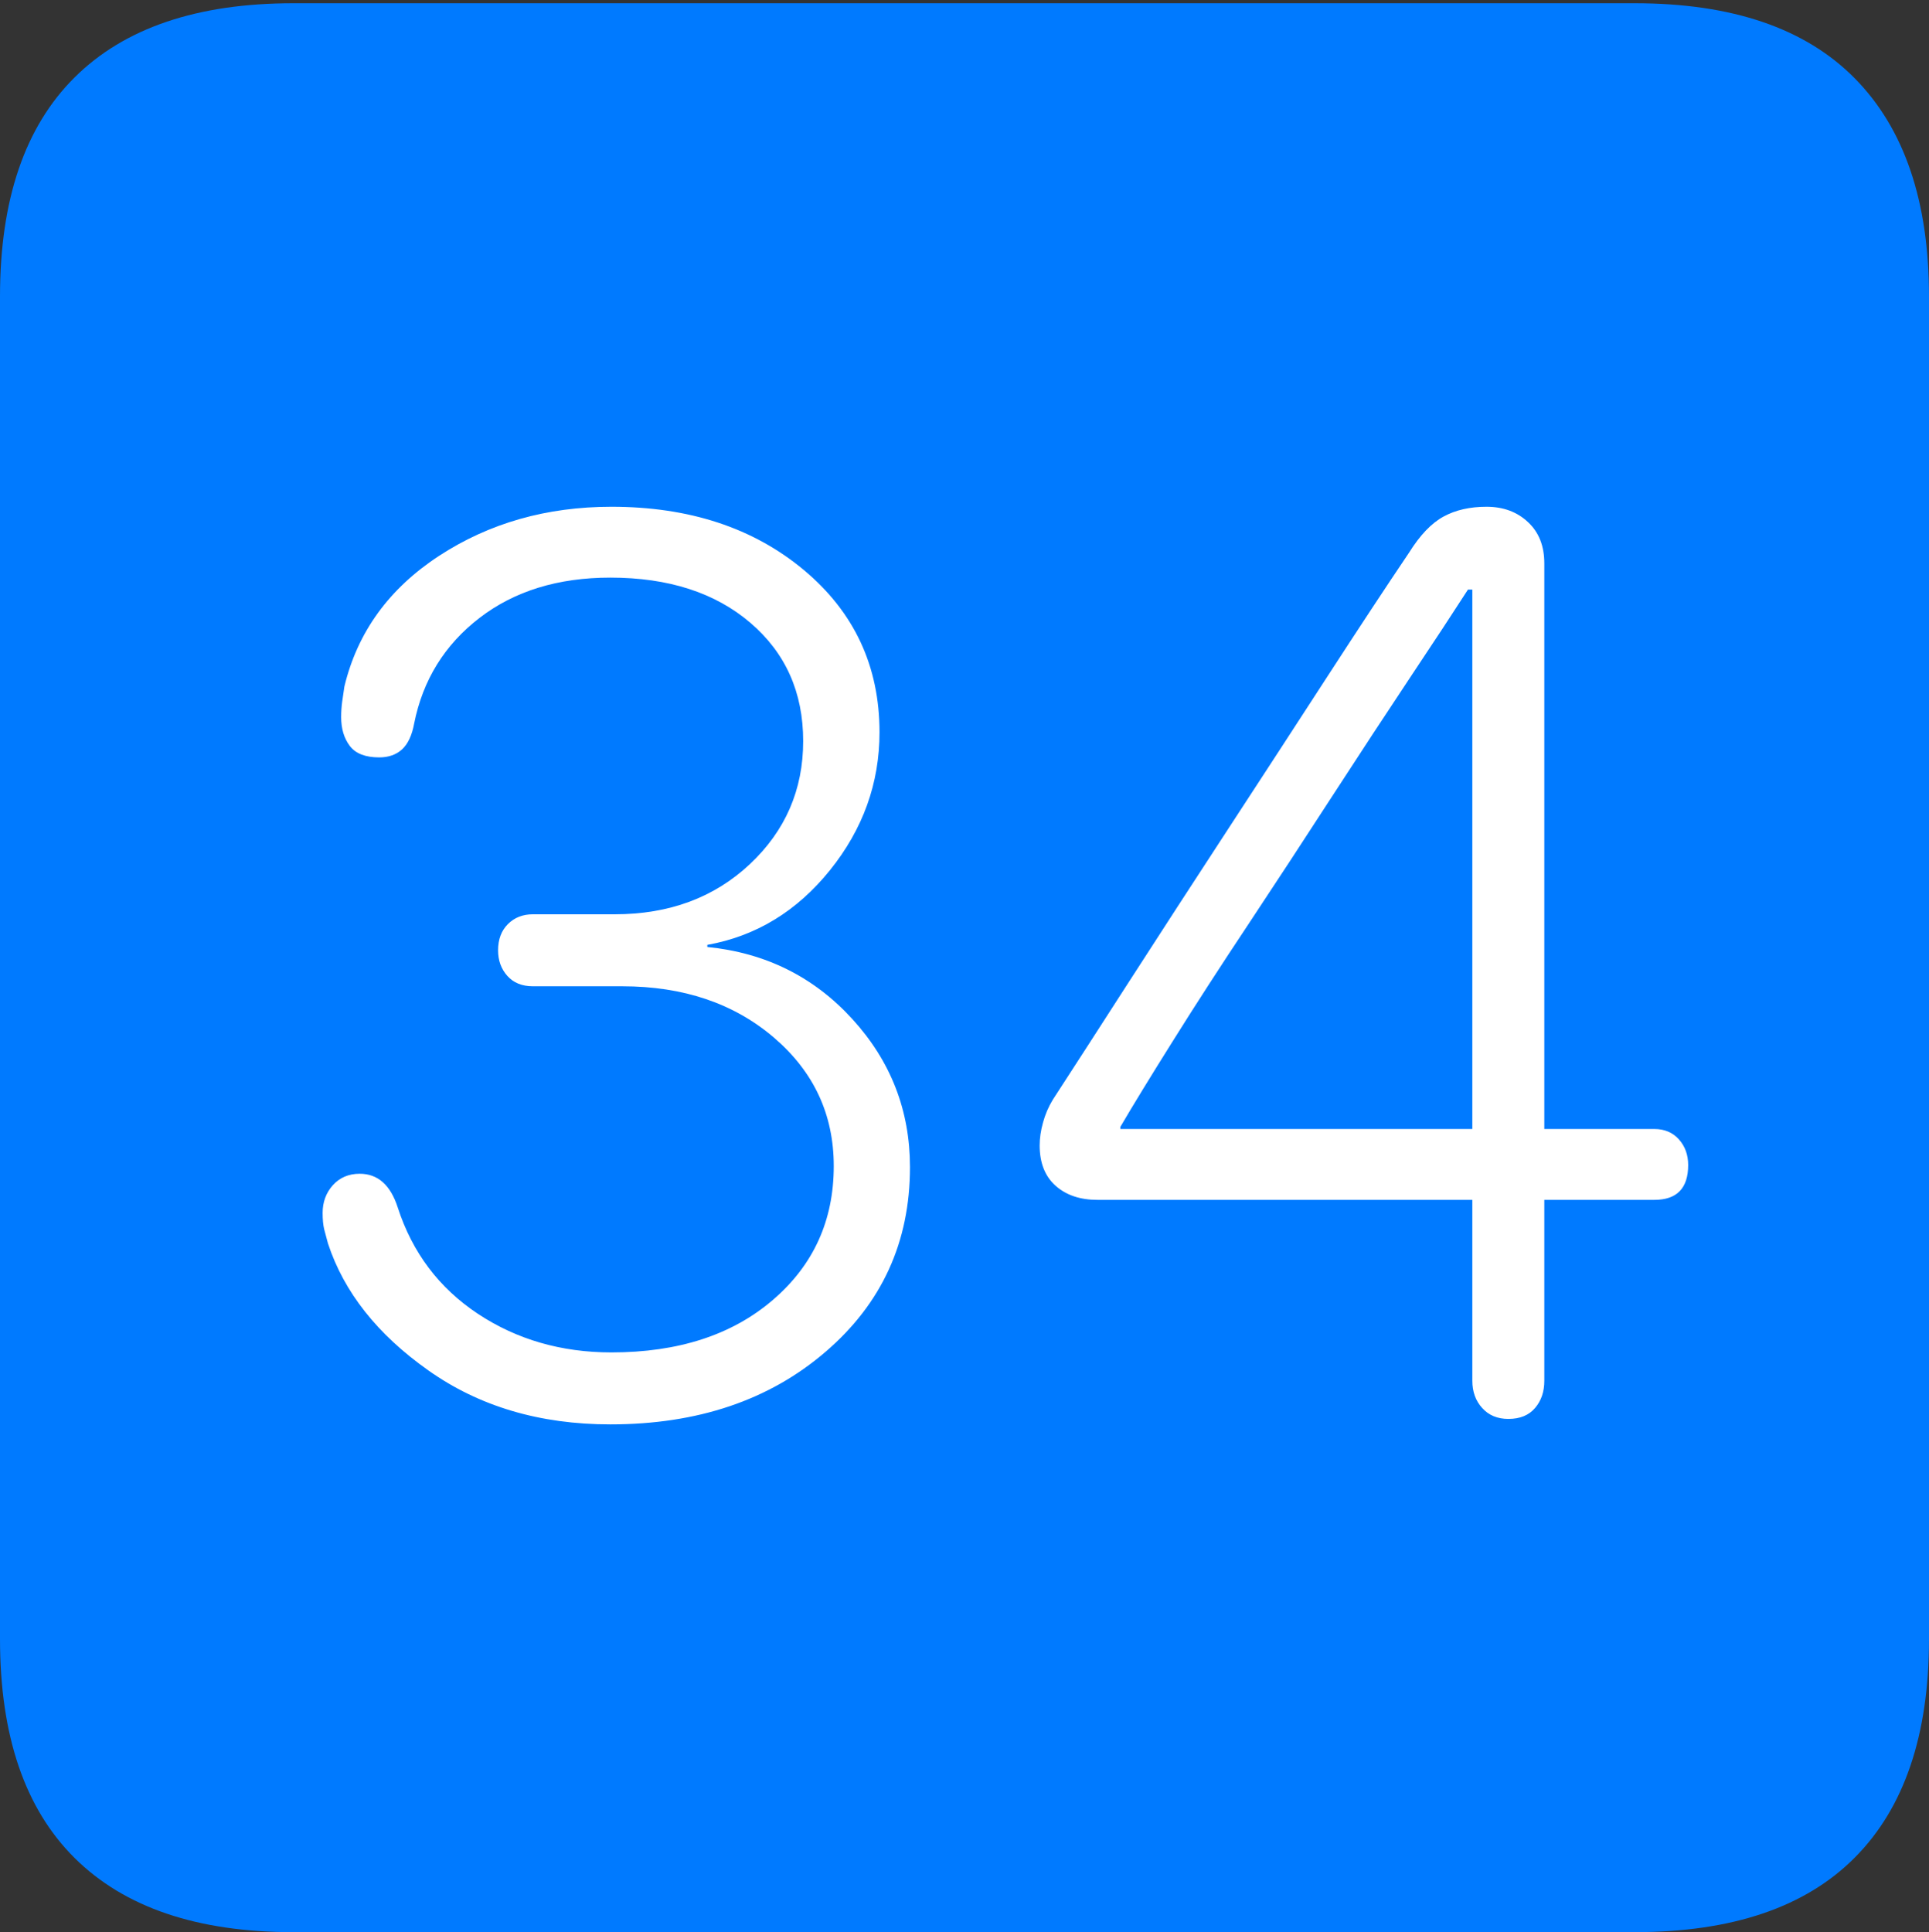<?xml version="1.0" encoding="UTF-8"?>
<!--Generator: Apple Native CoreSVG 175-->
<!DOCTYPE svg
PUBLIC "-//W3C//DTD SVG 1.1//EN"
       "http://www.w3.org/Graphics/SVG/1.1/DTD/svg11.dtd">
<svg version="1.1" xmlns="http://www.w3.org/2000/svg" xmlns:xlink="http://www.w3.org/1999/xlink" width="17.285" height="17.314">
 <rect width="100%" height="100%" fill="#333333" stroke="none"/>
 <g>
  <rect height="17.314" opacity="0" width="17.285" x="0" y="0"/>
  <path d="M2.627 17.314L14.648 17.314Q15.957 17.314 16.621 16.645Q17.285 15.977 17.285 14.688L17.285 2.656Q17.285 1.377 16.621 0.703Q15.957 0.029 14.648 0.029L2.627 0.029Q1.338 0.029 0.669 0.693Q0 1.357 0 2.656L0 14.688Q0 15.986 0.669 16.65Q1.338 17.314 2.627 17.314Z" fill="#007aff"/>
  <path d="M5.469 12.764Q4.521 12.764 3.838 12.28Q3.154 11.797 2.939 11.143Q2.92 11.074 2.905 11.016Q2.891 10.957 2.891 10.869Q2.891 10.723 2.983 10.62Q3.076 10.518 3.223 10.518Q3.467 10.518 3.564 10.82Q3.76 11.426 4.282 11.773Q4.805 12.119 5.479 12.119Q6.377 12.119 6.924 11.65Q7.471 11.182 7.471 10.449Q7.471 9.756 6.934 9.297Q6.396 8.838 5.576 8.838L4.775 8.838Q4.629 8.838 4.546 8.745Q4.463 8.652 4.463 8.516Q4.463 8.369 4.551 8.281Q4.639 8.193 4.775 8.193L5.508 8.193Q6.24 8.193 6.719 7.744Q7.197 7.295 7.197 6.641Q7.197 5.986 6.724 5.581Q6.25 5.176 5.469 5.176Q4.766 5.176 4.297 5.537Q3.828 5.898 3.711 6.484Q3.682 6.641 3.604 6.714Q3.525 6.787 3.398 6.787Q3.213 6.787 3.135 6.685Q3.057 6.582 3.057 6.426Q3.057 6.357 3.066 6.289Q3.076 6.221 3.086 6.152Q3.262 5.42 3.936 4.98Q4.609 4.541 5.479 4.541Q6.523 4.541 7.202 5.107Q7.881 5.674 7.881 6.562Q7.881 7.246 7.437 7.798Q6.992 8.35 6.338 8.467L6.338 8.486Q7.119 8.564 7.637 9.131Q8.154 9.697 8.154 10.459Q8.154 11.465 7.397 12.114Q6.641 12.764 5.469 12.764ZM13.516 12.715Q13.369 12.715 13.281 12.617Q13.193 12.52 13.193 12.373L13.193 10.752L9.834 10.752Q9.6 10.752 9.458 10.625Q9.316 10.498 9.316 10.264Q9.316 10.166 9.346 10.059Q9.375 9.951 9.434 9.854Q9.707 9.434 10.122 8.789Q10.537 8.145 11.006 7.427Q11.475 6.709 11.899 6.055Q12.324 5.4 12.627 4.951Q12.773 4.717 12.935 4.629Q13.096 4.541 13.32 4.541Q13.545 4.541 13.691 4.678Q13.838 4.814 13.838 5.049L13.838 10.117L14.824 10.117Q14.961 10.117 15.044 10.21Q15.127 10.303 15.127 10.44Q15.127 10.752 14.824 10.752L13.838 10.752L13.838 12.373Q13.838 12.52 13.755 12.617Q13.672 12.715 13.516 12.715ZM13.193 10.117L13.193 5.283L13.154 5.283Q12.959 5.586 12.637 6.069Q12.315 6.553 11.938 7.134Q11.562 7.715 11.187 8.281Q10.81 8.848 10.508 9.331Q10.205 9.814 10.039 10.098L10.039 10.117Z" fill="#ffffff"/>
 </g>
</svg>

